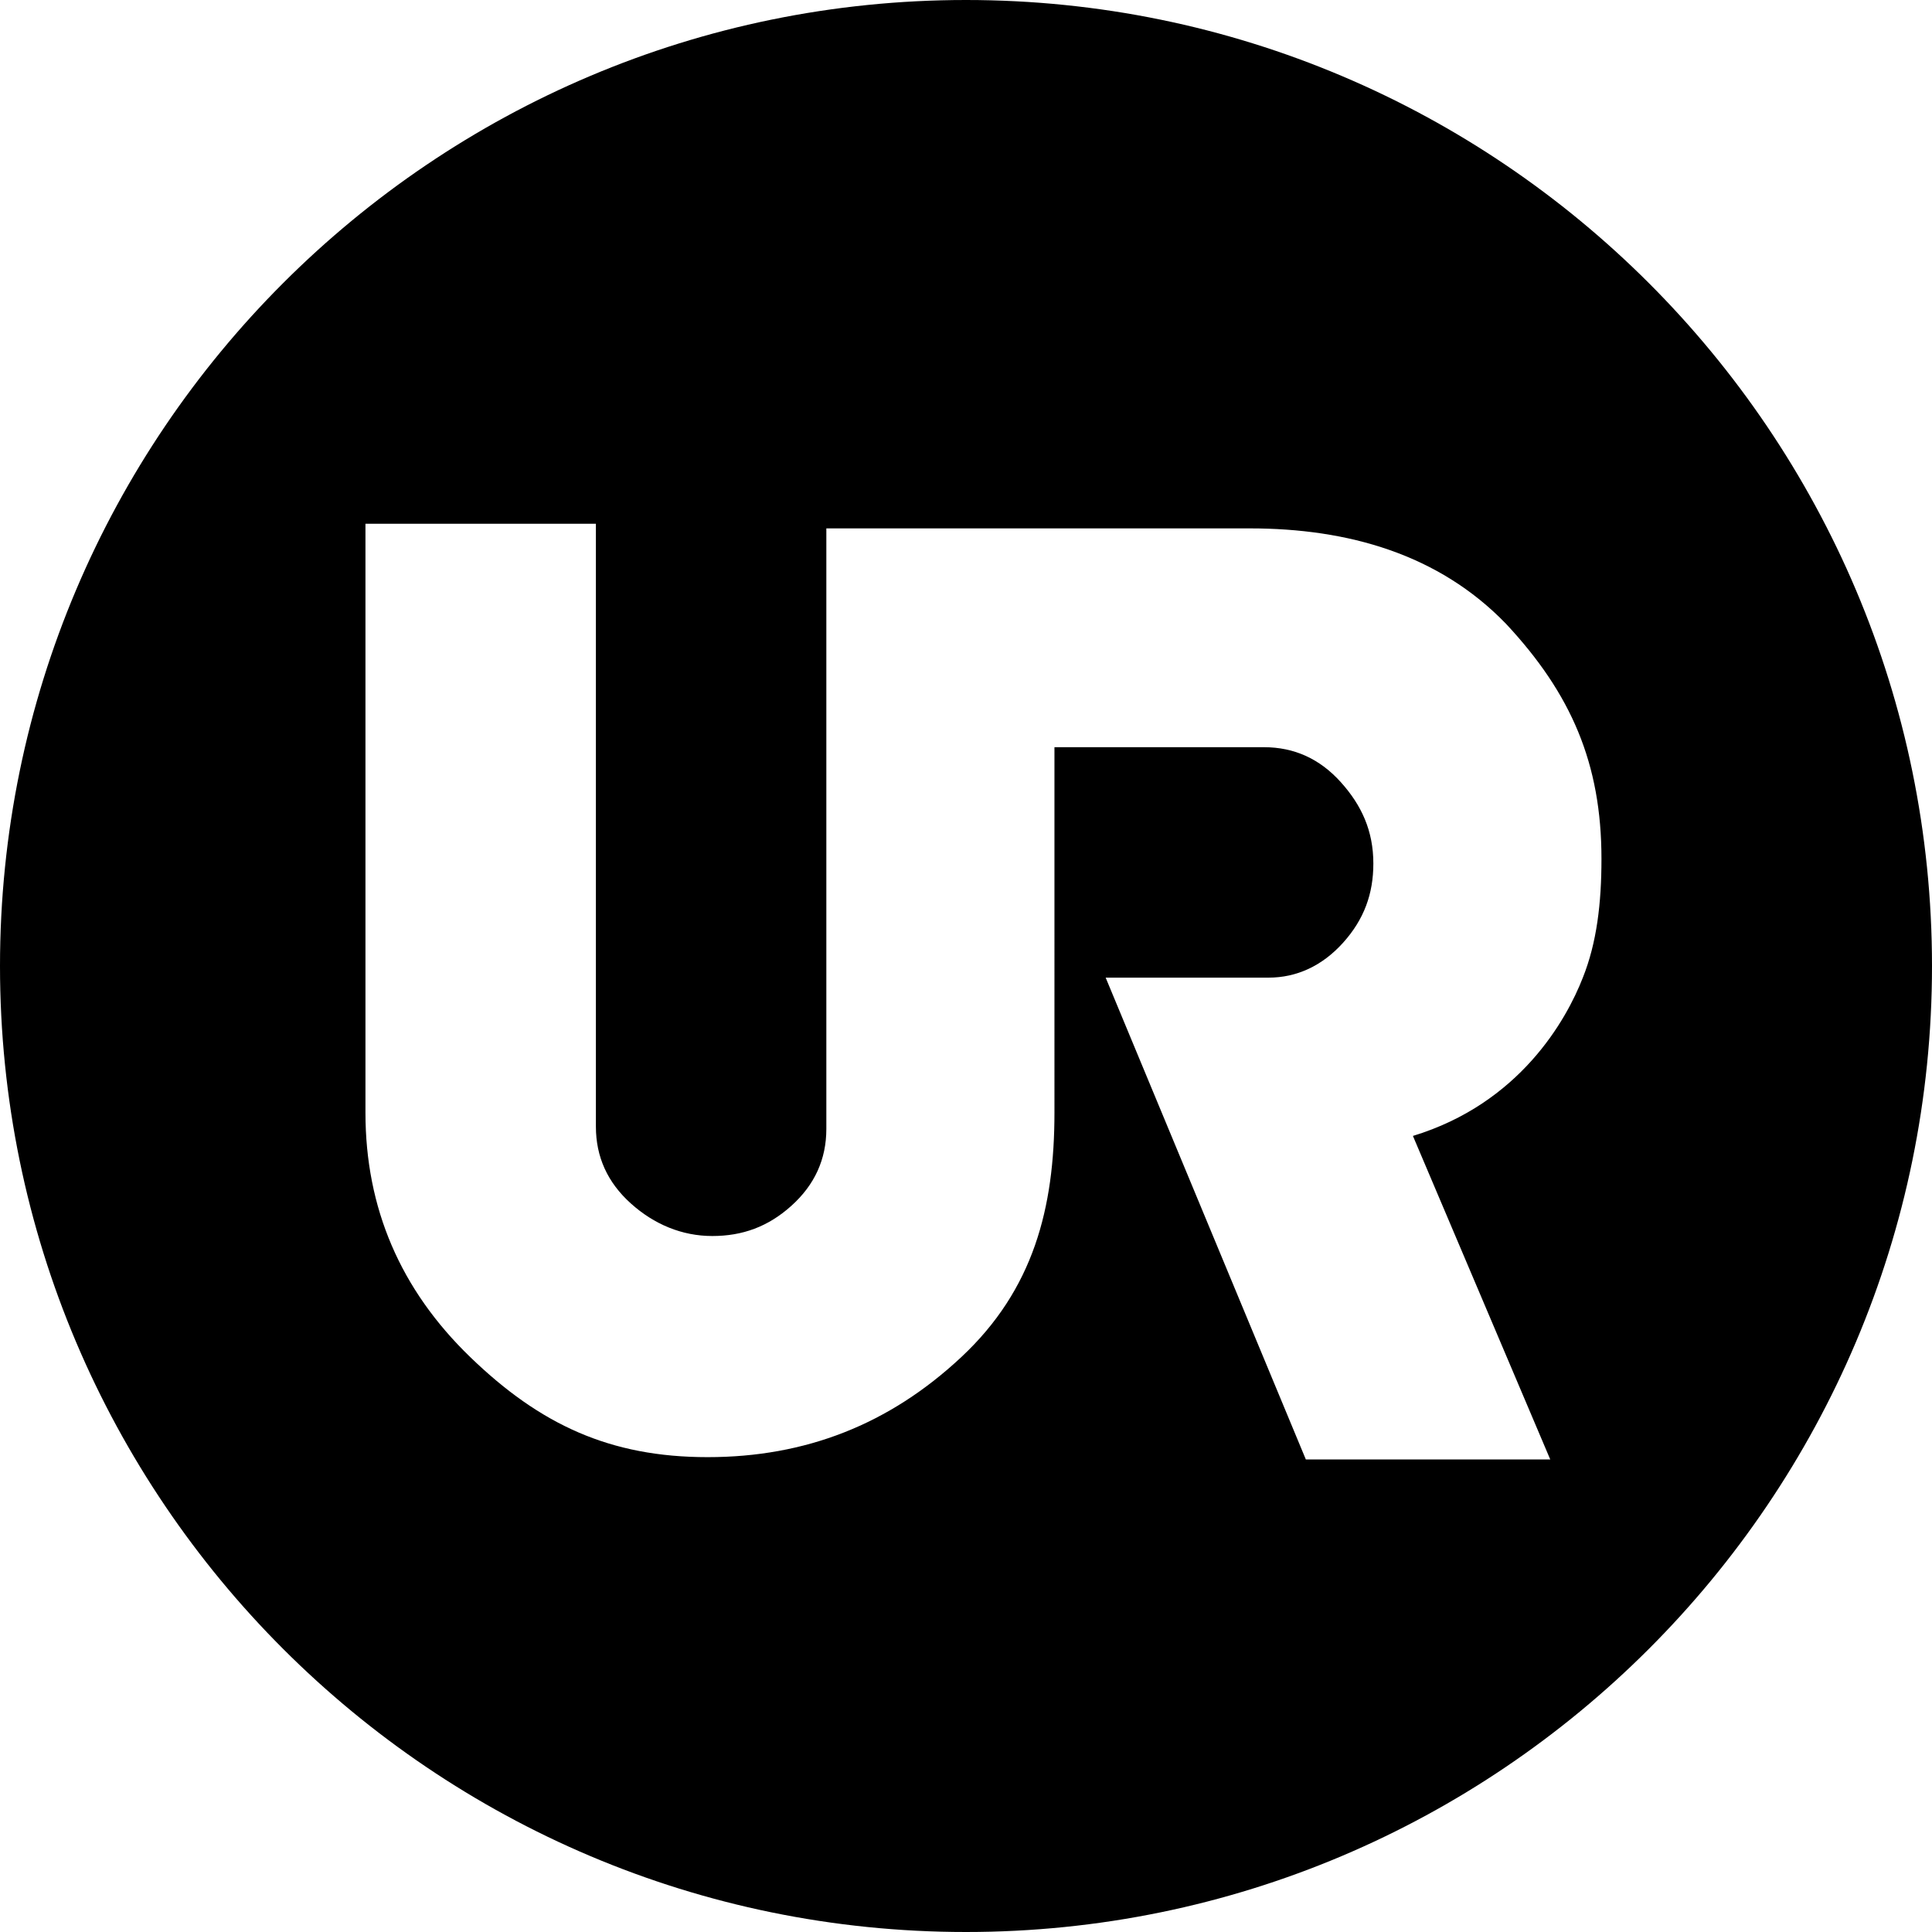 <?xml version="1.0" encoding="utf-8"?>
<!-- Generator: Adobe Illustrator 21.1.0, SVG Export Plug-In . SVG Version: 6.00 Build 0)  -->
<svg version="1.1" id="Lager_1" xmlns="http://www.w3.org/2000/svg" xmlns:xlink="http://www.w3.org/1999/xlink" x="0px" y="0px"
	 width="83px" height="83px" viewBox="0 0 83 83" style="enable-background:new 0 0 83 83;" xml:space="preserve">
<title>UR</title>
<desc>Created with Sketch.</desc>
<g id="UR_logo-Copy" transform="translate(109, 21)">
	<g id="Layer_1">
		<path id="Combined-Shape" d="M-109,20.5C-109-2.4-90.4-21-67.5-21S-26-2.4-26,20.5C-26,43.4-44.6,62-67.5,62S-109,43.4-109,20.5z
			 M-48.3,27.8c4.6-1.4,6.6-5,7.3-6.8c0.6-1.5,0.8-3.2,0.8-5.1c0-4.1-1.3-7.1-4.1-10.1c-2.9-3-6.8-4.1-11-4.1h-18.2l0,25.8
			c0,1.3-0.5,2.4-1.5,3.3c-1,0.9-2.1,1.3-3.4,1.3c-1.3,0-2.5-0.5-3.5-1.4c-1-0.9-1.5-2-1.5-3.3V1.5h-9.9v25.3
			c0,4.1,1.5,7.6,4.5,10.5c3,2.9,6,4.3,10.2,4.3c4.2,0,7.8-1.4,10.9-4.3c3.1-2.9,4-6.4,4-10.5V11.1h9c1.3,0,2.4,0.5,3.3,1.5
			c0.9,1,1.4,2.1,1.4,3.5c0,1.3-0.4,2.4-1.3,3.4c-0.9,1-2,1.5-3.2,1.5h-7l8.6,20.7h10.5L-48.3,27.8z"/>
	</g>
</g>
</svg>
